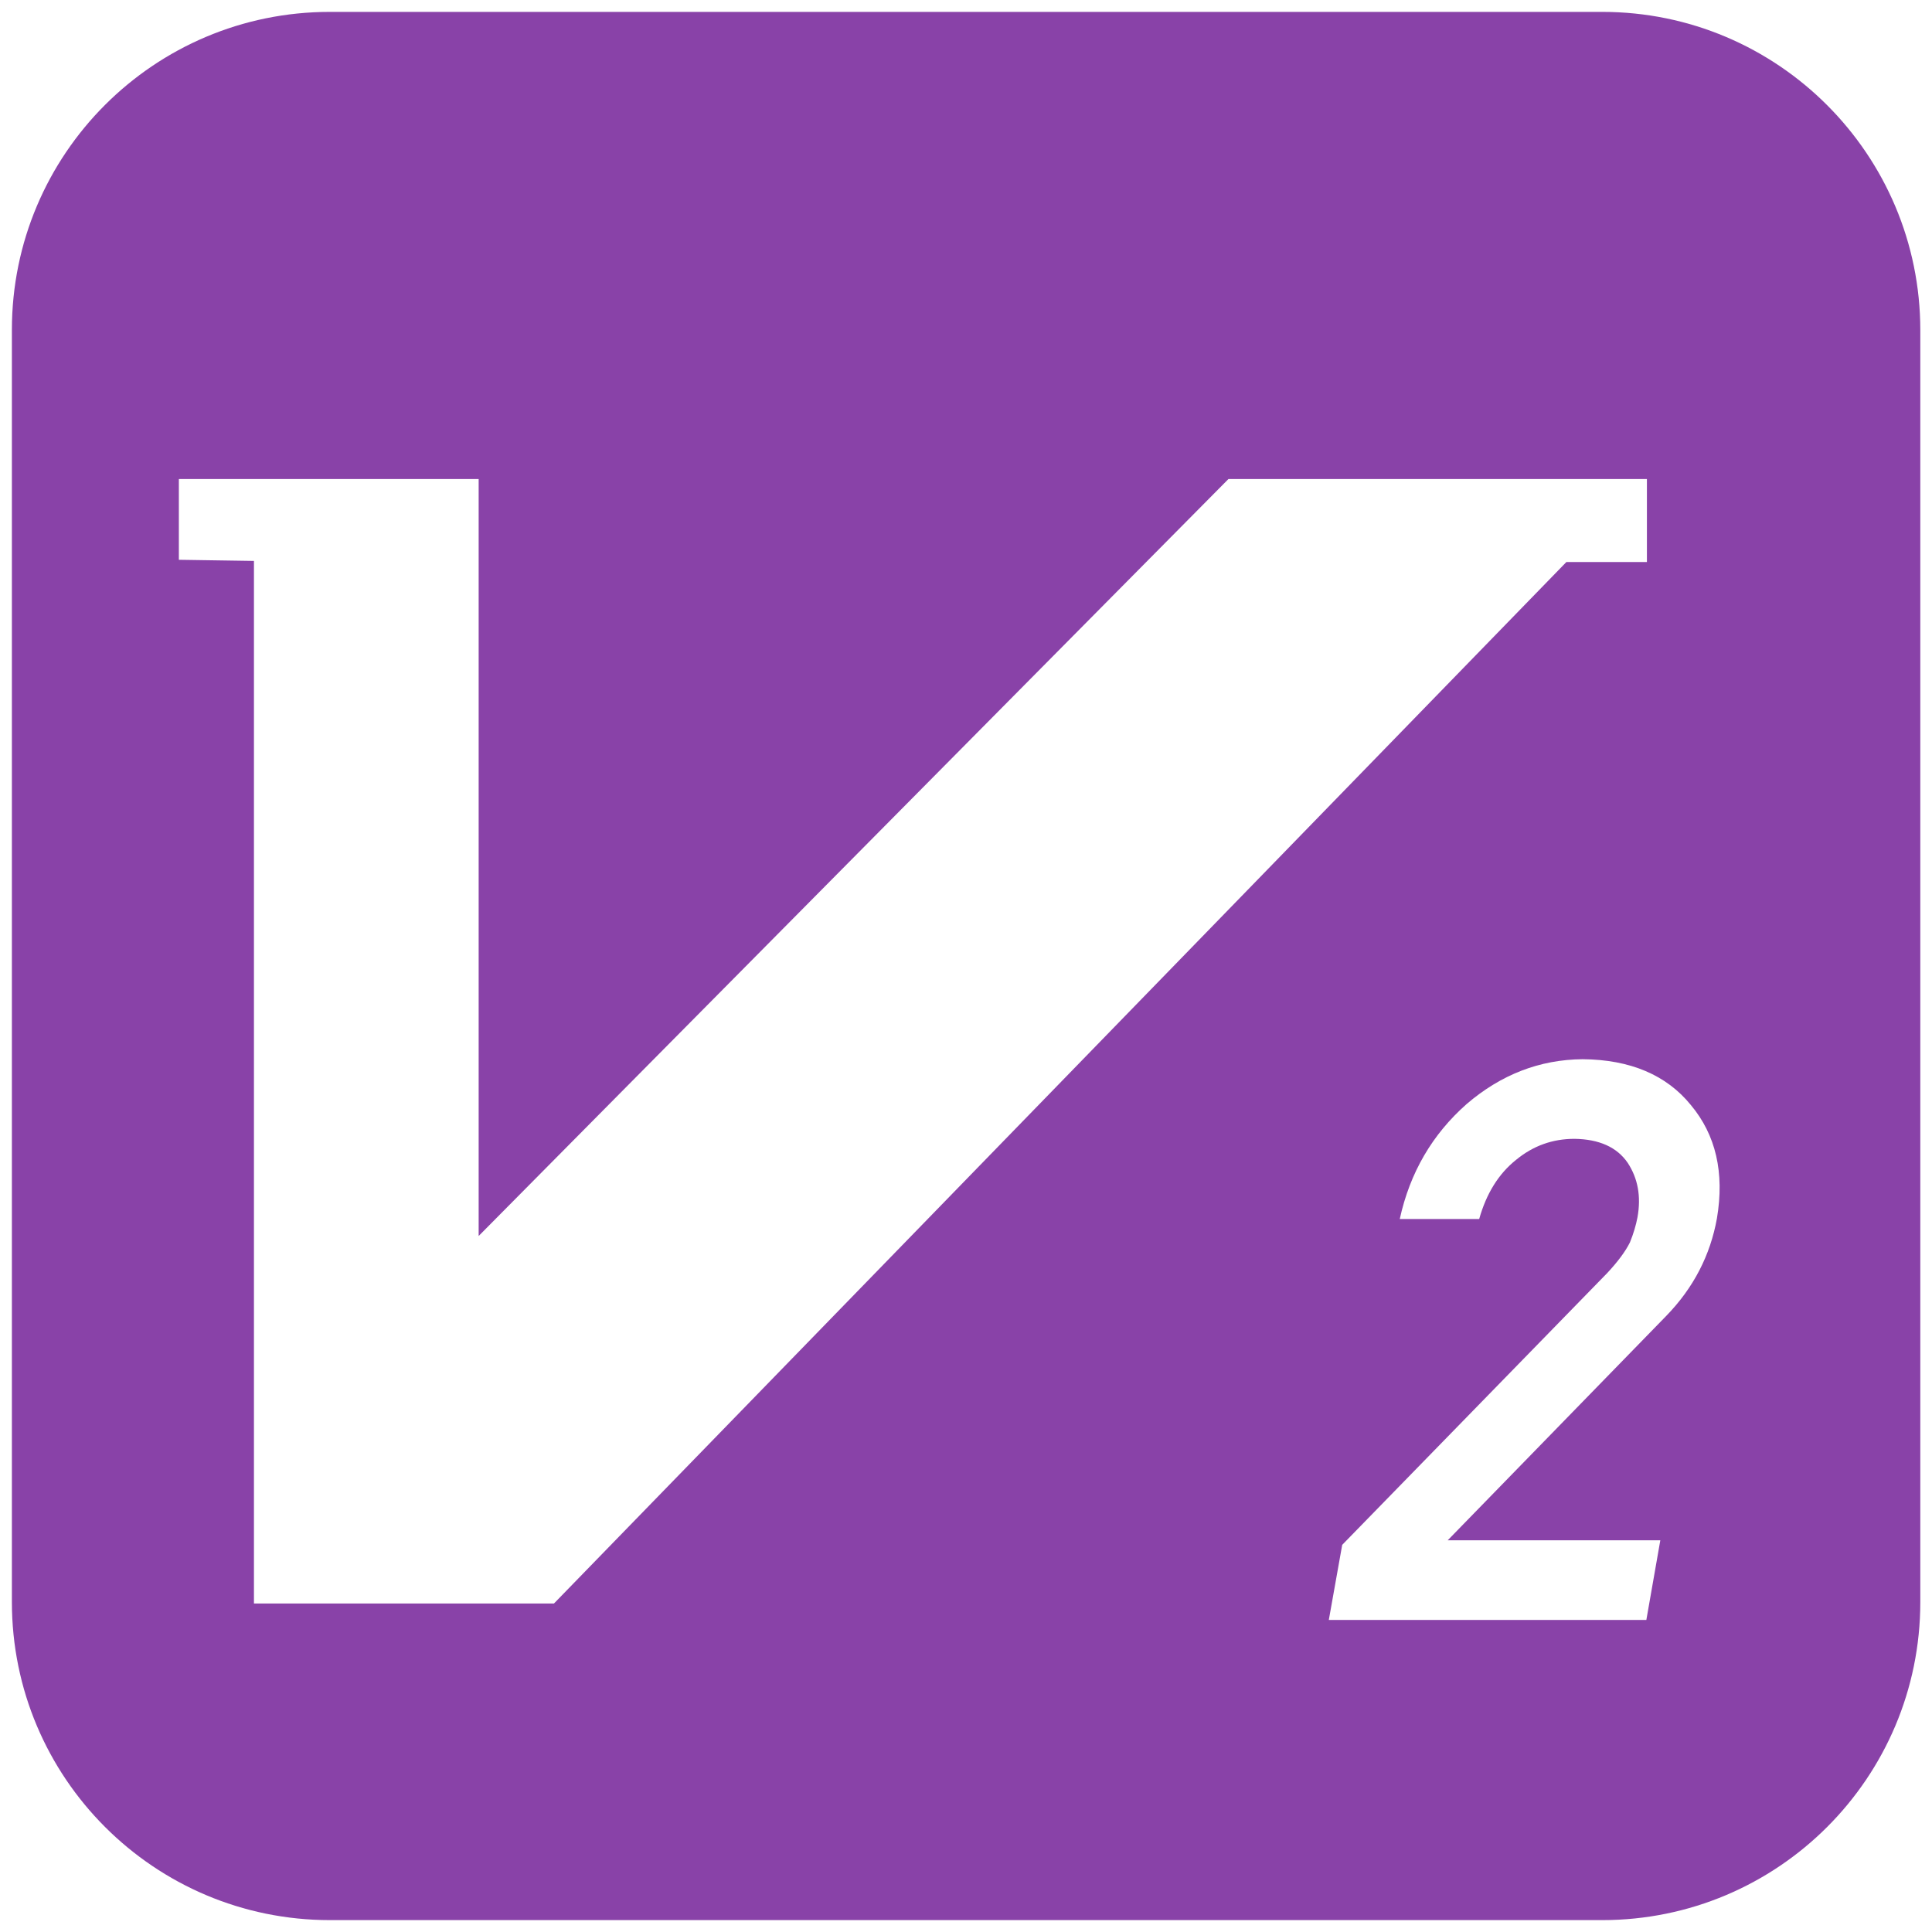 <?xml version="1.0" standalone="no"?><!DOCTYPE svg PUBLIC "-//W3C//DTD SVG 1.1//EN" "http://www.w3.org/Graphics/SVG/1.1/DTD/svg11.dtd"><svg t="1587223956543" class="icon" viewBox="0 0 1024 1024" version="1.1" xmlns="http://www.w3.org/2000/svg" p-id="1028" width="32" height="32" xmlns:xlink="http://www.w3.org/1999/xlink"><defs><style type="text/css"></style></defs><path d="M849.2 6.3H174.8C81.7 6.3 6.3 81.7 6.3 174.8v674.3c0 93.1 75.4 168.6 168.6 168.6h674.3c93.1 0 168.6-75.4 168.6-168.6V175c0-93.1-75.5-168.7-168.6-168.7z m23.7 247.6v44h-42.7l-536.6 552h-159V297.3l-39.8-0.6v-42.8h158.9v401.2l397.4-401.2h221.8zM711.4 818.8l140.5-144.1c5.4-5.8 9.5-11.2 12-16.2 1.9-4.7 3.2-9.1 4-13.3 2-11.1 0.2-20.7-5.2-28.9-5.7-8.3-15.1-12.5-28.2-12.7-11.6 0-21.9 3.7-30.9 11.1-9.3 7.4-15.8 17.9-19.6 31.4h-42.1c5.4-24.6 17.2-44.8 35.4-60.9 18.3-15.7 38.8-23.6 61.5-23.8 25.3 0.2 44.5 8.4 57.4 24.3 13.2 15.8 17.9 35.8 13.8 60.1-3.5 19.4-12.3 36.7-26.9 51.7L767.3 816.4H880l-7.4 42.2H704.3l7.1-39.8z" p-id="1029" fill="#8942a8"></path></svg>